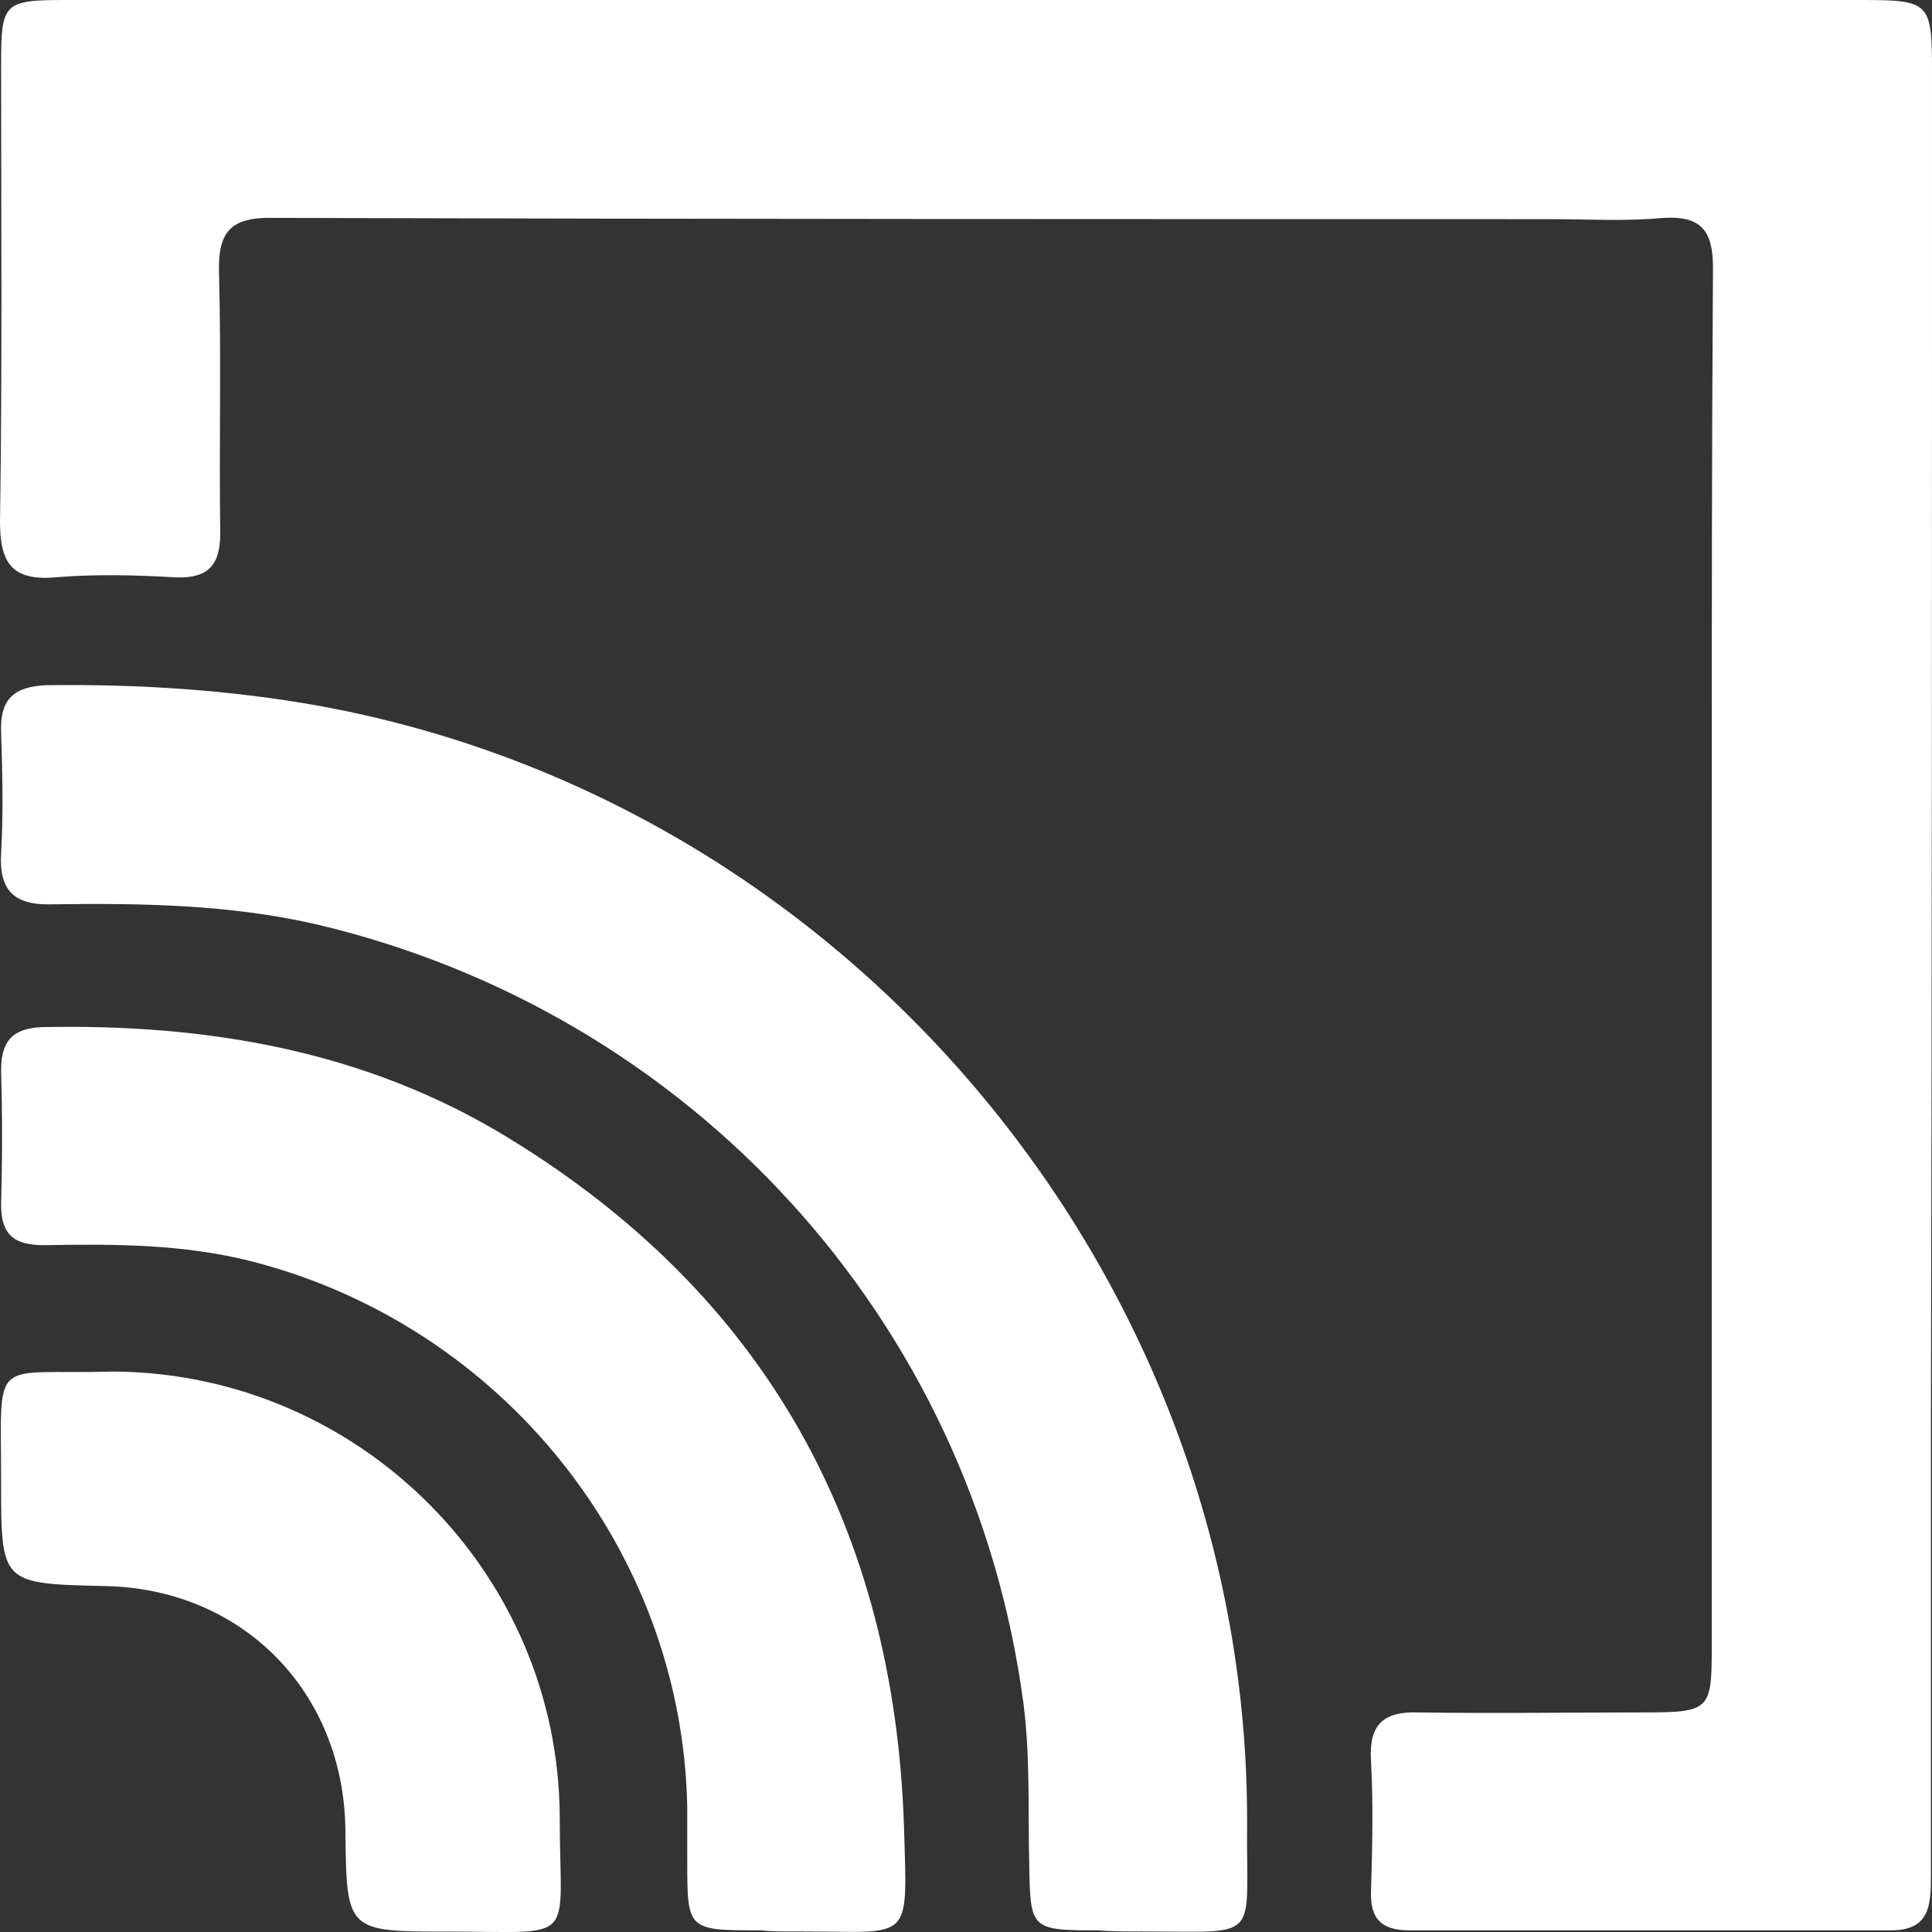 <svg width="14" height="14" viewBox="0 0 14 14" fill="none" xmlns="http://www.w3.org/2000/svg">
<rect x="0" y="0" width="14" height="14" fill="#333333" stroke="none"/>
<path d="M7.004 0C4.829 0 2.662 0 0.487 0C0.025 0 0.008 0.017 0.008 0.47C0.008 1.571 0.017 2.672 0 3.781C0 4.075 0.084 4.209 0.395 4.184C0.689 4.159 0.983 4.167 1.277 4.184C1.512 4.192 1.596 4.091 1.596 3.865C1.587 3.235 1.604 2.604 1.587 1.974C1.579 1.68 1.671 1.571 1.982 1.579C5.064 1.588 8.155 1.588 11.237 1.588C11.506 1.588 11.783 1.605 12.052 1.579C12.329 1.563 12.413 1.672 12.413 1.941C12.404 3.285 12.404 4.629 12.404 5.973C12.404 7.948 12.404 9.922 12.404 11.896C12.404 12.4 12.404 12.409 11.884 12.409C11.346 12.409 10.817 12.417 10.28 12.409C10.019 12.4 9.918 12.501 9.935 12.762C9.952 13.072 9.944 13.392 9.935 13.703C9.927 13.904 10.011 13.988 10.212 13.988C11.38 13.988 12.539 13.988 13.706 13.988C13.983 13.988 13.992 13.803 13.992 13.602C13.992 12.535 13.992 11.459 13.992 10.393C14 7.099 14 3.806 14 0.512C14 0.017 13.983 0 13.488 0C11.329 0 9.163 0 7.004 0Z" fill="white"/>
<path d="M8.264 13.996C9.154 13.996 9.028 14.081 9.037 13.223C9.053 9.292 6.181 5.822 2.318 5.116C1.671 4.999 1.008 4.957 0.344 4.965C0.101 4.973 -5.58918e-06 5.066 0.008 5.301C0.017 5.595 0.025 5.889 0.008 6.183C-0.008 6.452 0.101 6.561 0.378 6.553C1.016 6.544 1.654 6.553 2.284 6.696C5.005 7.334 7.046 9.561 7.416 12.341C7.466 12.728 7.449 13.114 7.458 13.501C7.466 13.98 7.466 13.988 7.953 13.988C8.054 13.996 8.155 13.996 8.264 13.996Z" fill="white"/>
<path d="M5.753 13.996C5.77 13.996 5.795 13.996 5.812 13.996C6.609 13.996 6.576 14.089 6.551 13.249C6.484 11.081 5.551 9.384 3.678 8.242C2.645 7.611 1.495 7.418 0.302 7.443C0.084 7.452 0.008 7.553 0.008 7.754C0.017 8.082 0.017 8.401 0.008 8.729C0.008 8.947 0.101 9.023 0.319 9.023C0.823 9.014 1.327 9.014 1.822 9.14C3.636 9.603 4.947 11.232 4.98 13.098C4.98 13.224 4.98 13.35 4.98 13.476C4.98 13.988 4.98 13.988 5.509 13.988C5.585 13.996 5.669 13.996 5.753 13.996Z" fill="white"/>
<path d="M0.008 10.737C0.008 11.476 0.008 11.476 0.756 11.493C1.755 11.51 2.494 12.258 2.503 13.266C2.511 13.997 2.511 13.997 3.25 13.997C4.199 13.997 4.056 14.098 4.056 13.165C4.048 11.401 2.612 9.964 0.848 9.939C0.84 9.939 0.831 9.939 0.815 9.939C-0.076 9.964 0.008 9.805 0.008 10.737Z" fill="white"/>
</svg>
